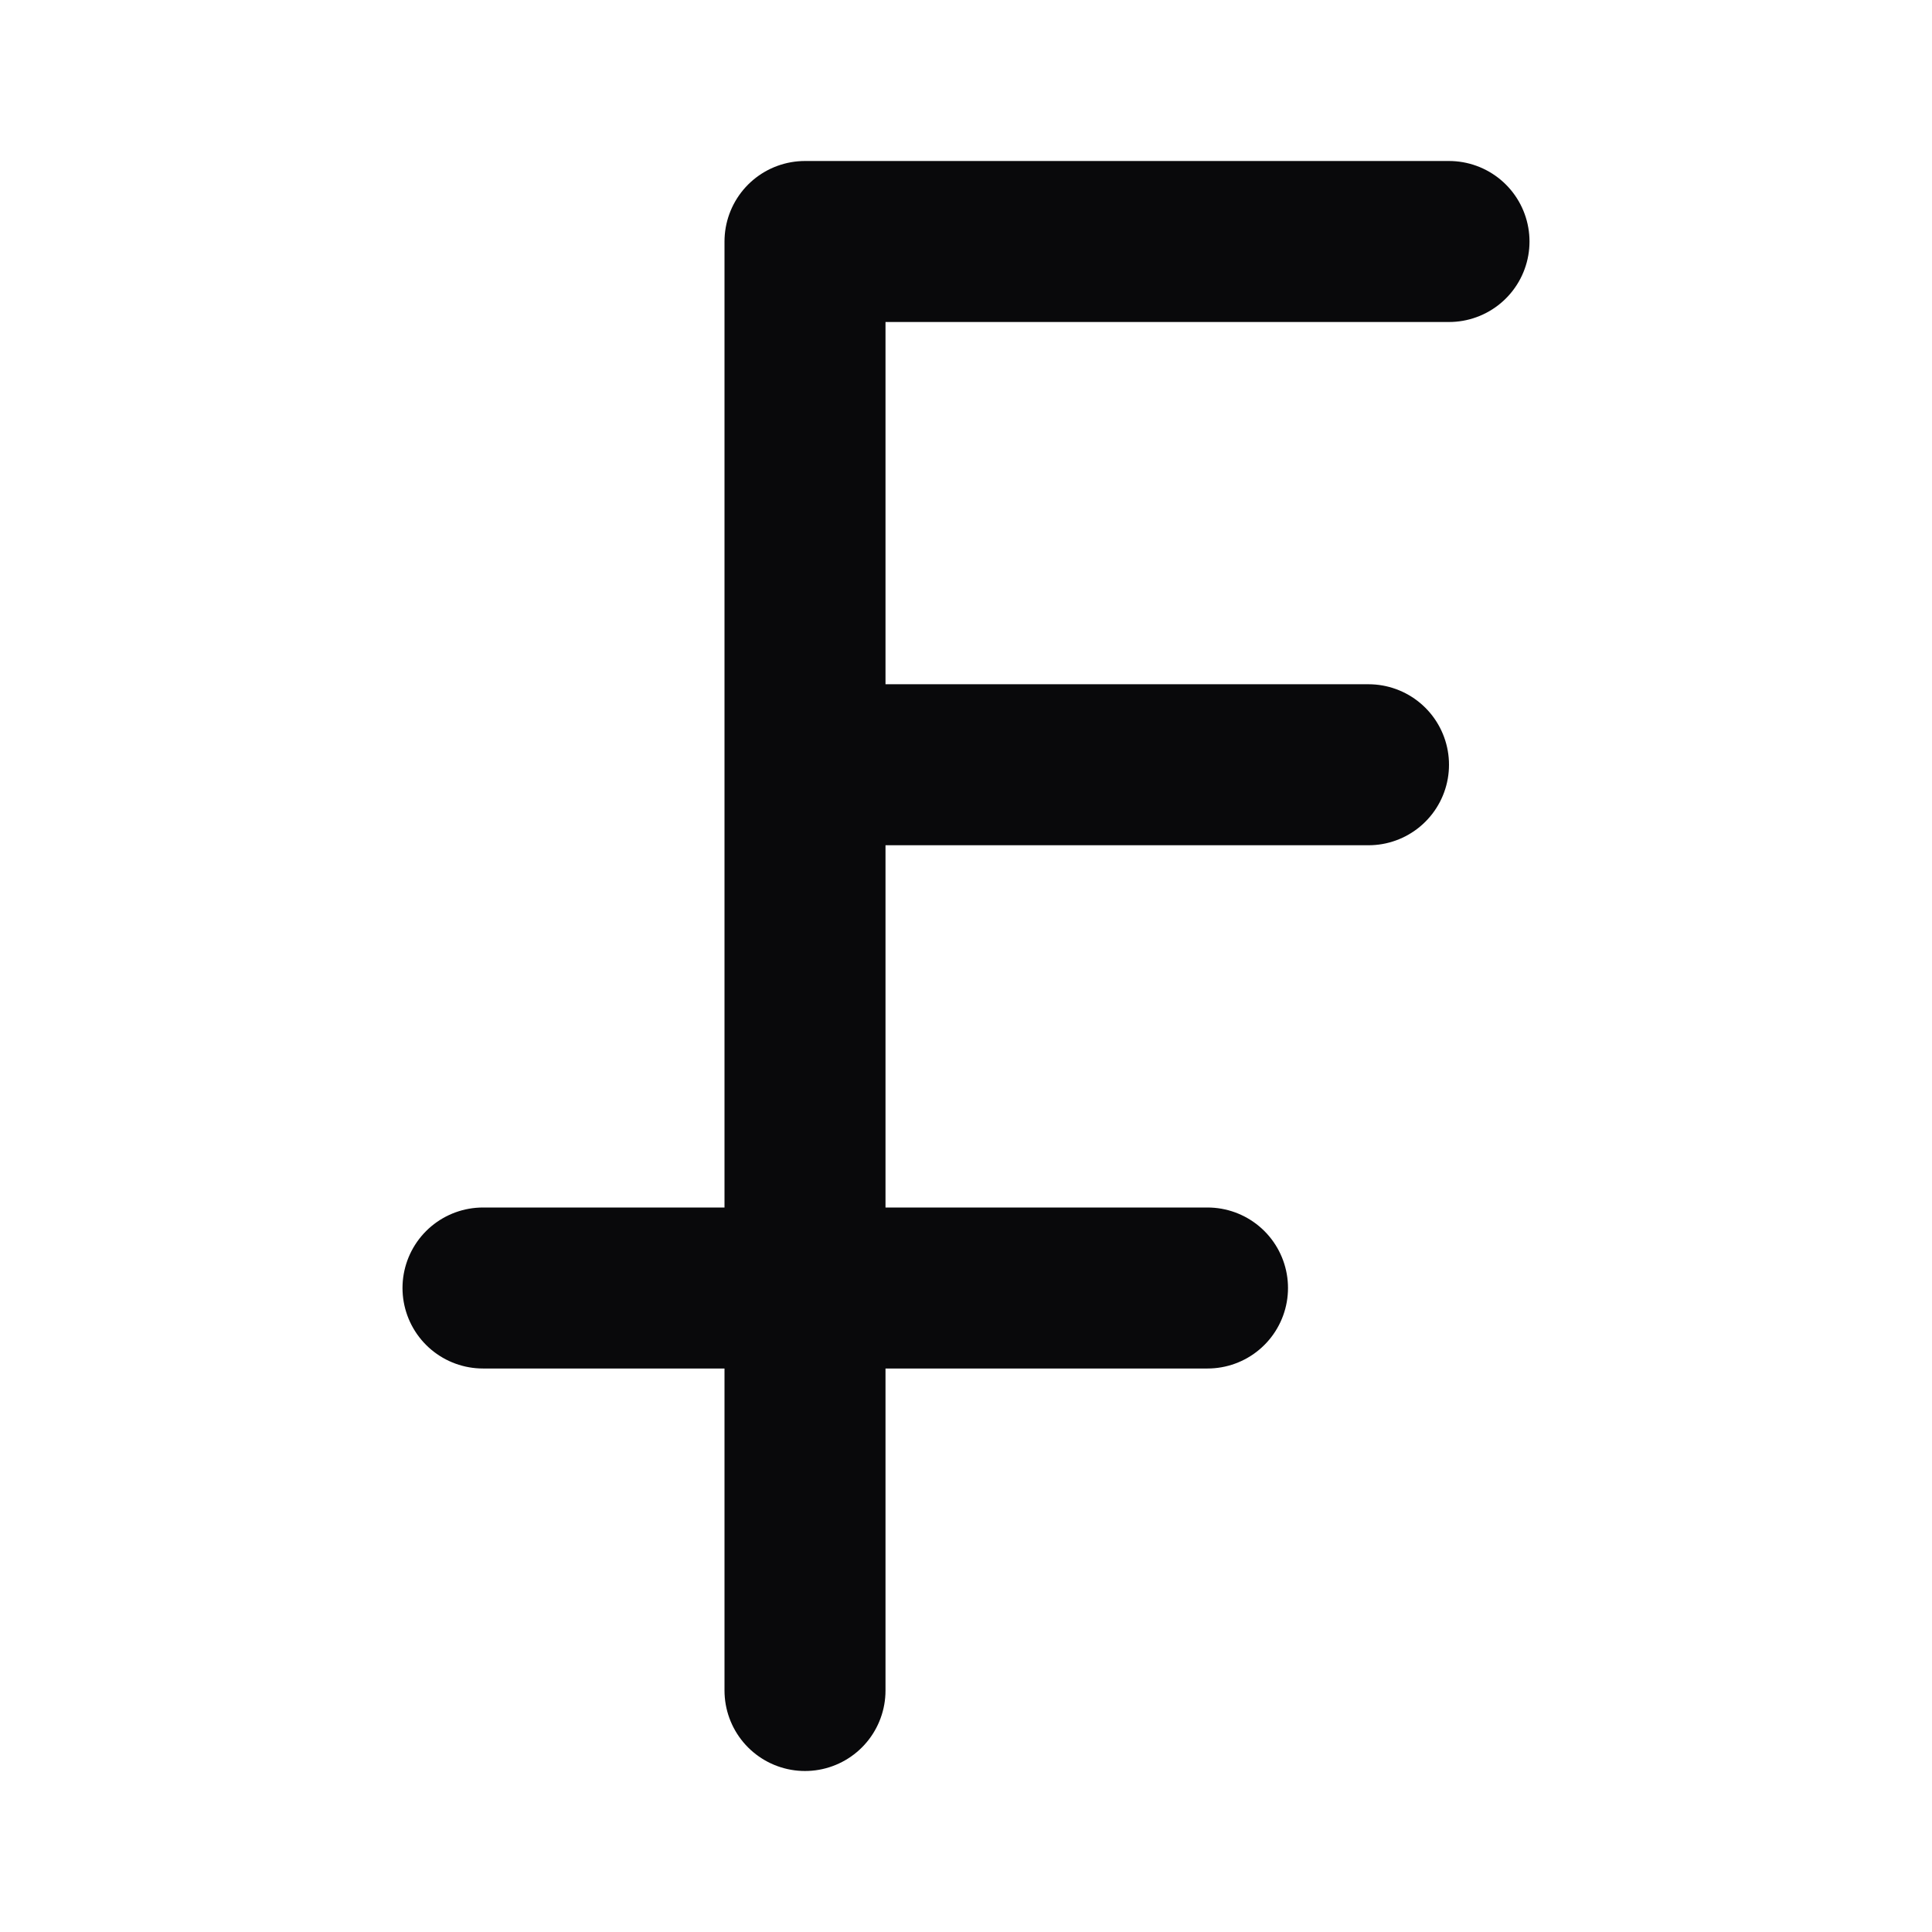 <svg width="24" height="24" viewBox="0 0 24 24" fill="none" xmlns="http://www.w3.org/2000/svg">
<path d="M10 21V3H18M6 16H15M10 9.5H17" stroke="#09090B" stroke-width="2" stroke-linecap="round" stroke-linejoin="round"/>
</svg>
